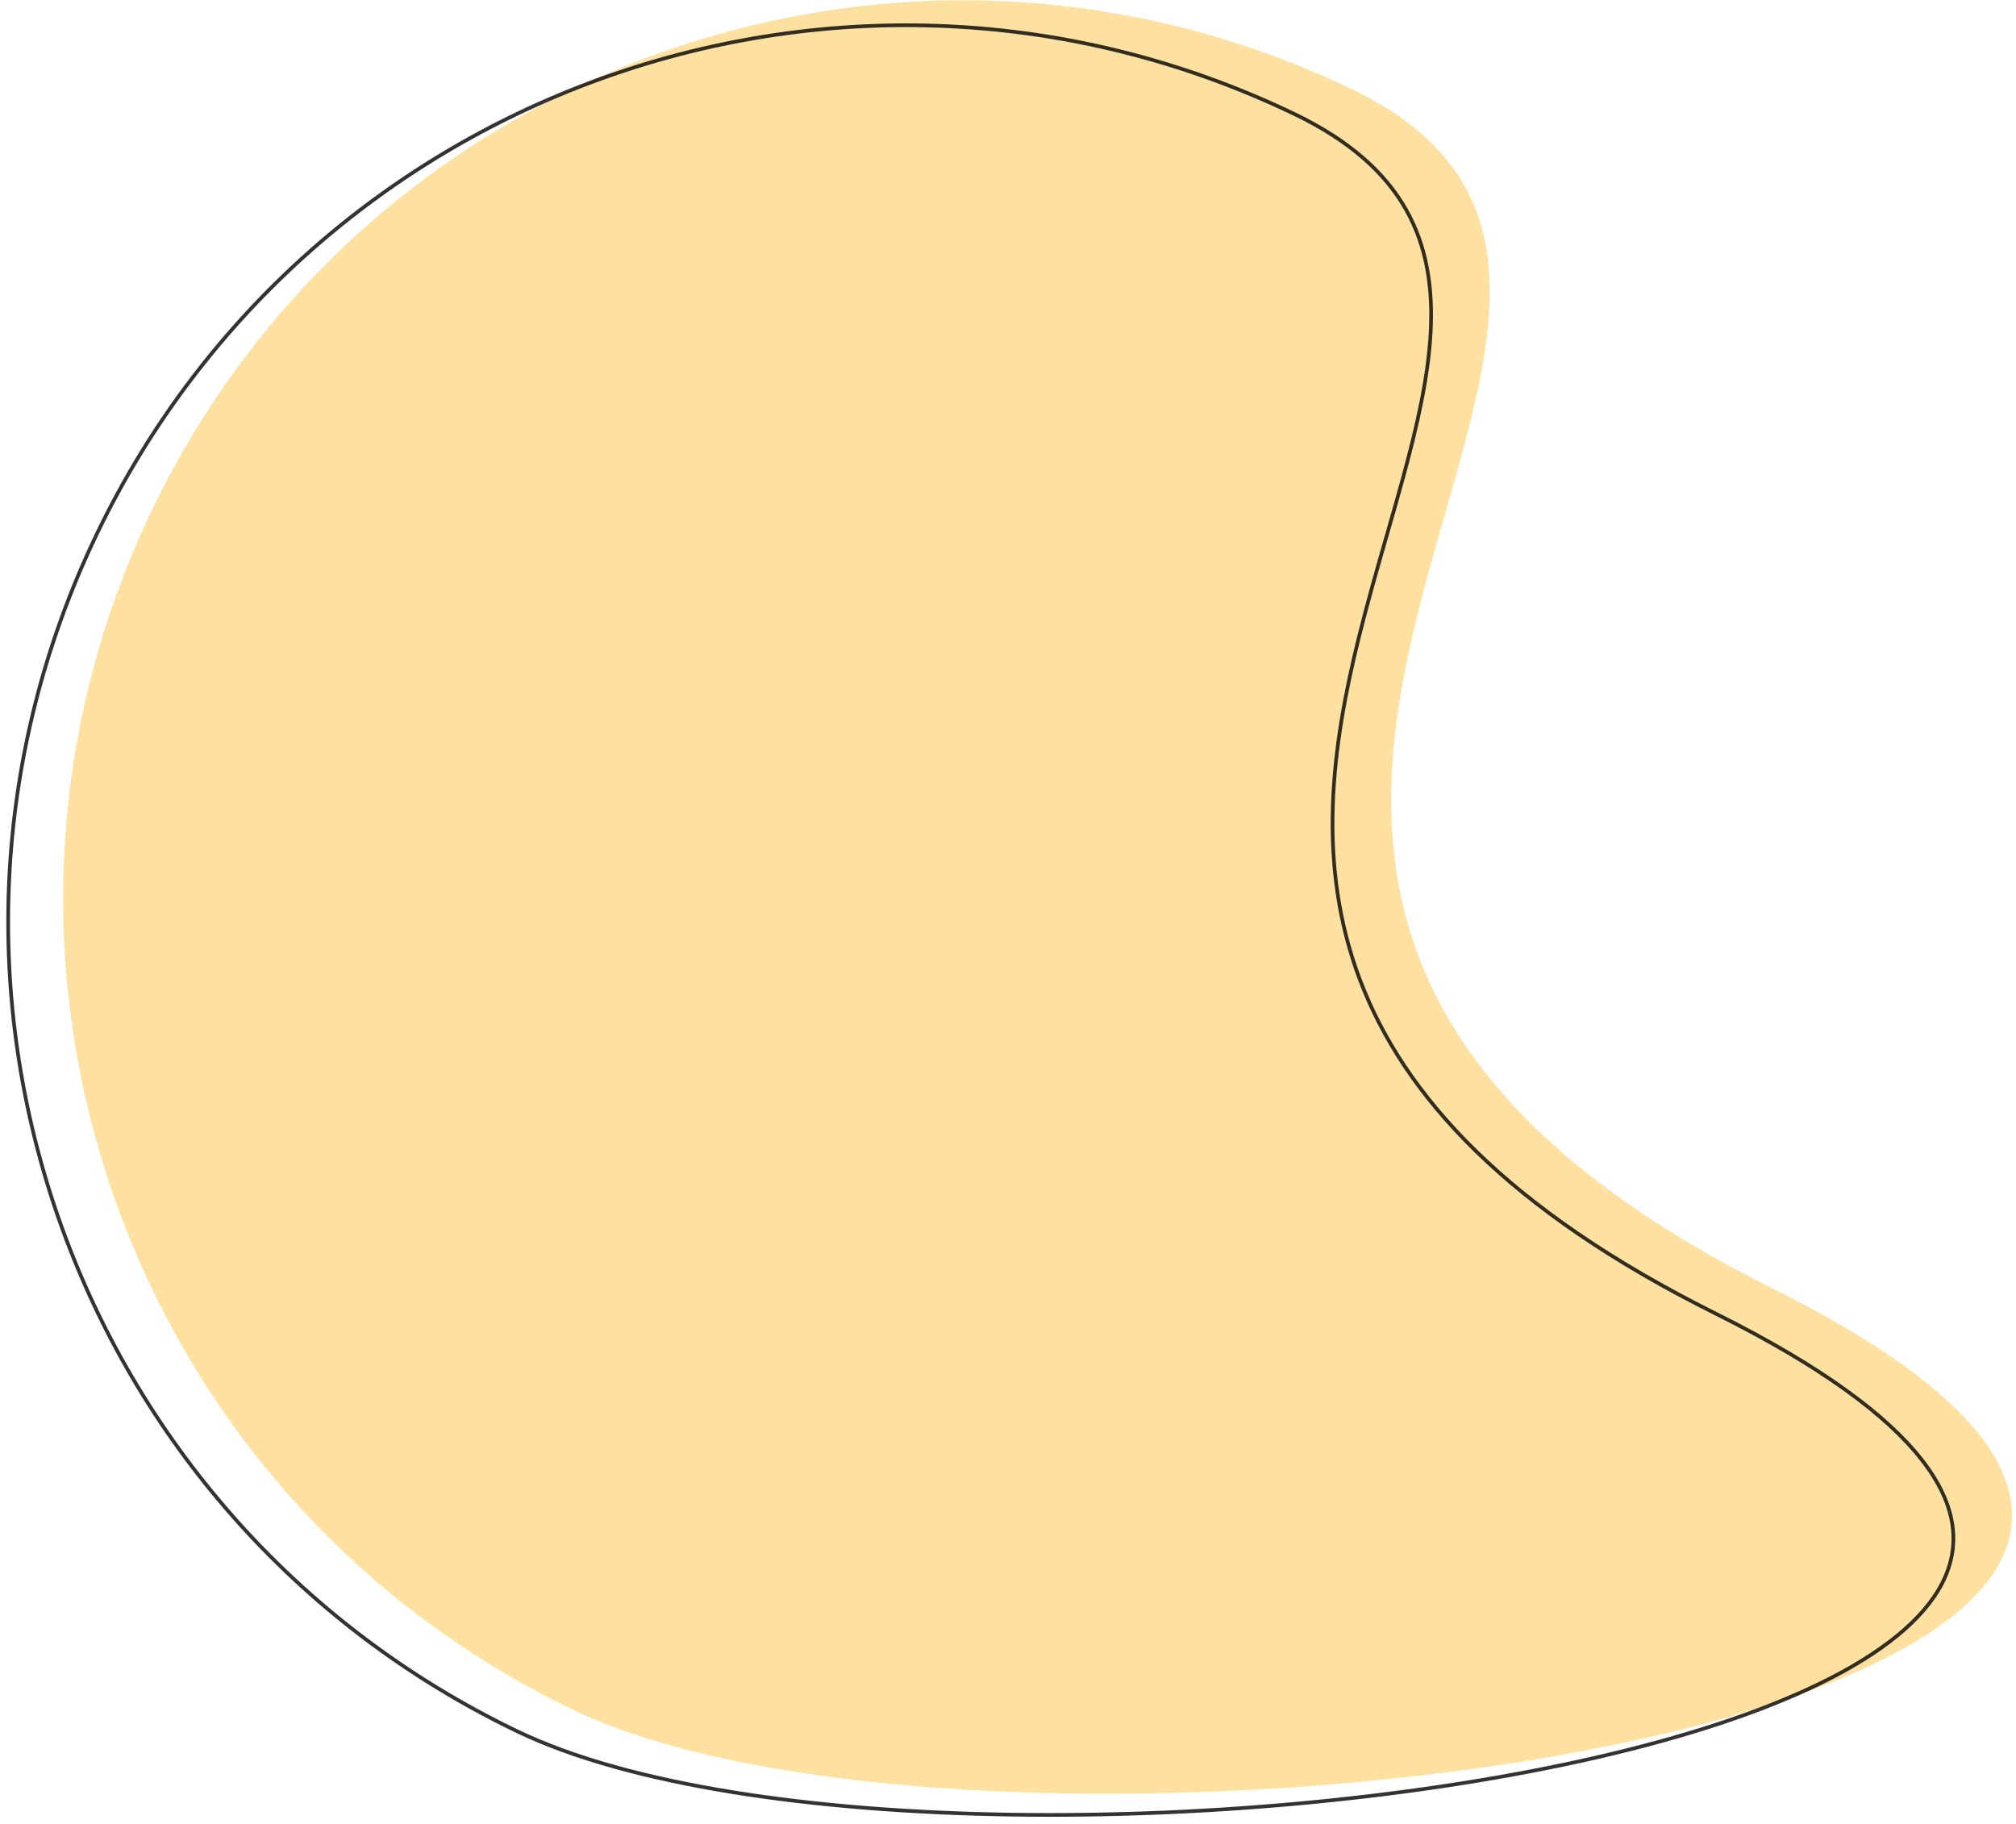 <svg width="273" height="247" viewBox="0 0 273 247" fill="none" xmlns="http://www.w3.org/2000/svg">
<path d="M183.067 12.08C243.702 41.2 127.17 118.234 240.153 174.551C353.136 230.868 138.294 260.689 77.658 231.57C17.023 202.45 -8.536 129.709 20.572 69.099C49.679 8.488 122.431 -17.04 183.067 12.08Z" fill="#FED06A" fill-opacity="0.63"/>
<path d="M175.266 15.431C182.811 19.055 187.578 23.413 190.385 28.361C193.192 33.311 194.052 38.877 193.737 44.945C193.422 51.015 191.932 57.573 190.052 64.495C189.342 67.106 188.577 69.772 187.798 72.481C186.517 76.943 185.201 81.525 184.045 86.183C180.326 101.166 178.231 117.046 184.17 132.716C190.11 148.391 204.069 163.804 232.349 177.901C246.461 184.935 255.422 191.541 260.207 197.645C262.598 200.695 263.94 203.611 264.369 206.385C264.797 209.158 264.318 211.805 263.04 214.327C260.477 219.384 254.698 223.943 246.575 227.921C238.461 231.895 228.045 235.271 216.264 237.982C192.703 243.404 163.714 246.16 136.829 245.741C109.934 245.322 85.182 241.726 70.074 234.471C9.563 205.411 -15.943 132.819 13.105 72.333C42.153 11.847 114.755 -13.629 175.266 15.431Z" stroke="black" stroke-opacity="0.8" stroke-width="0.5"/>
</svg>
